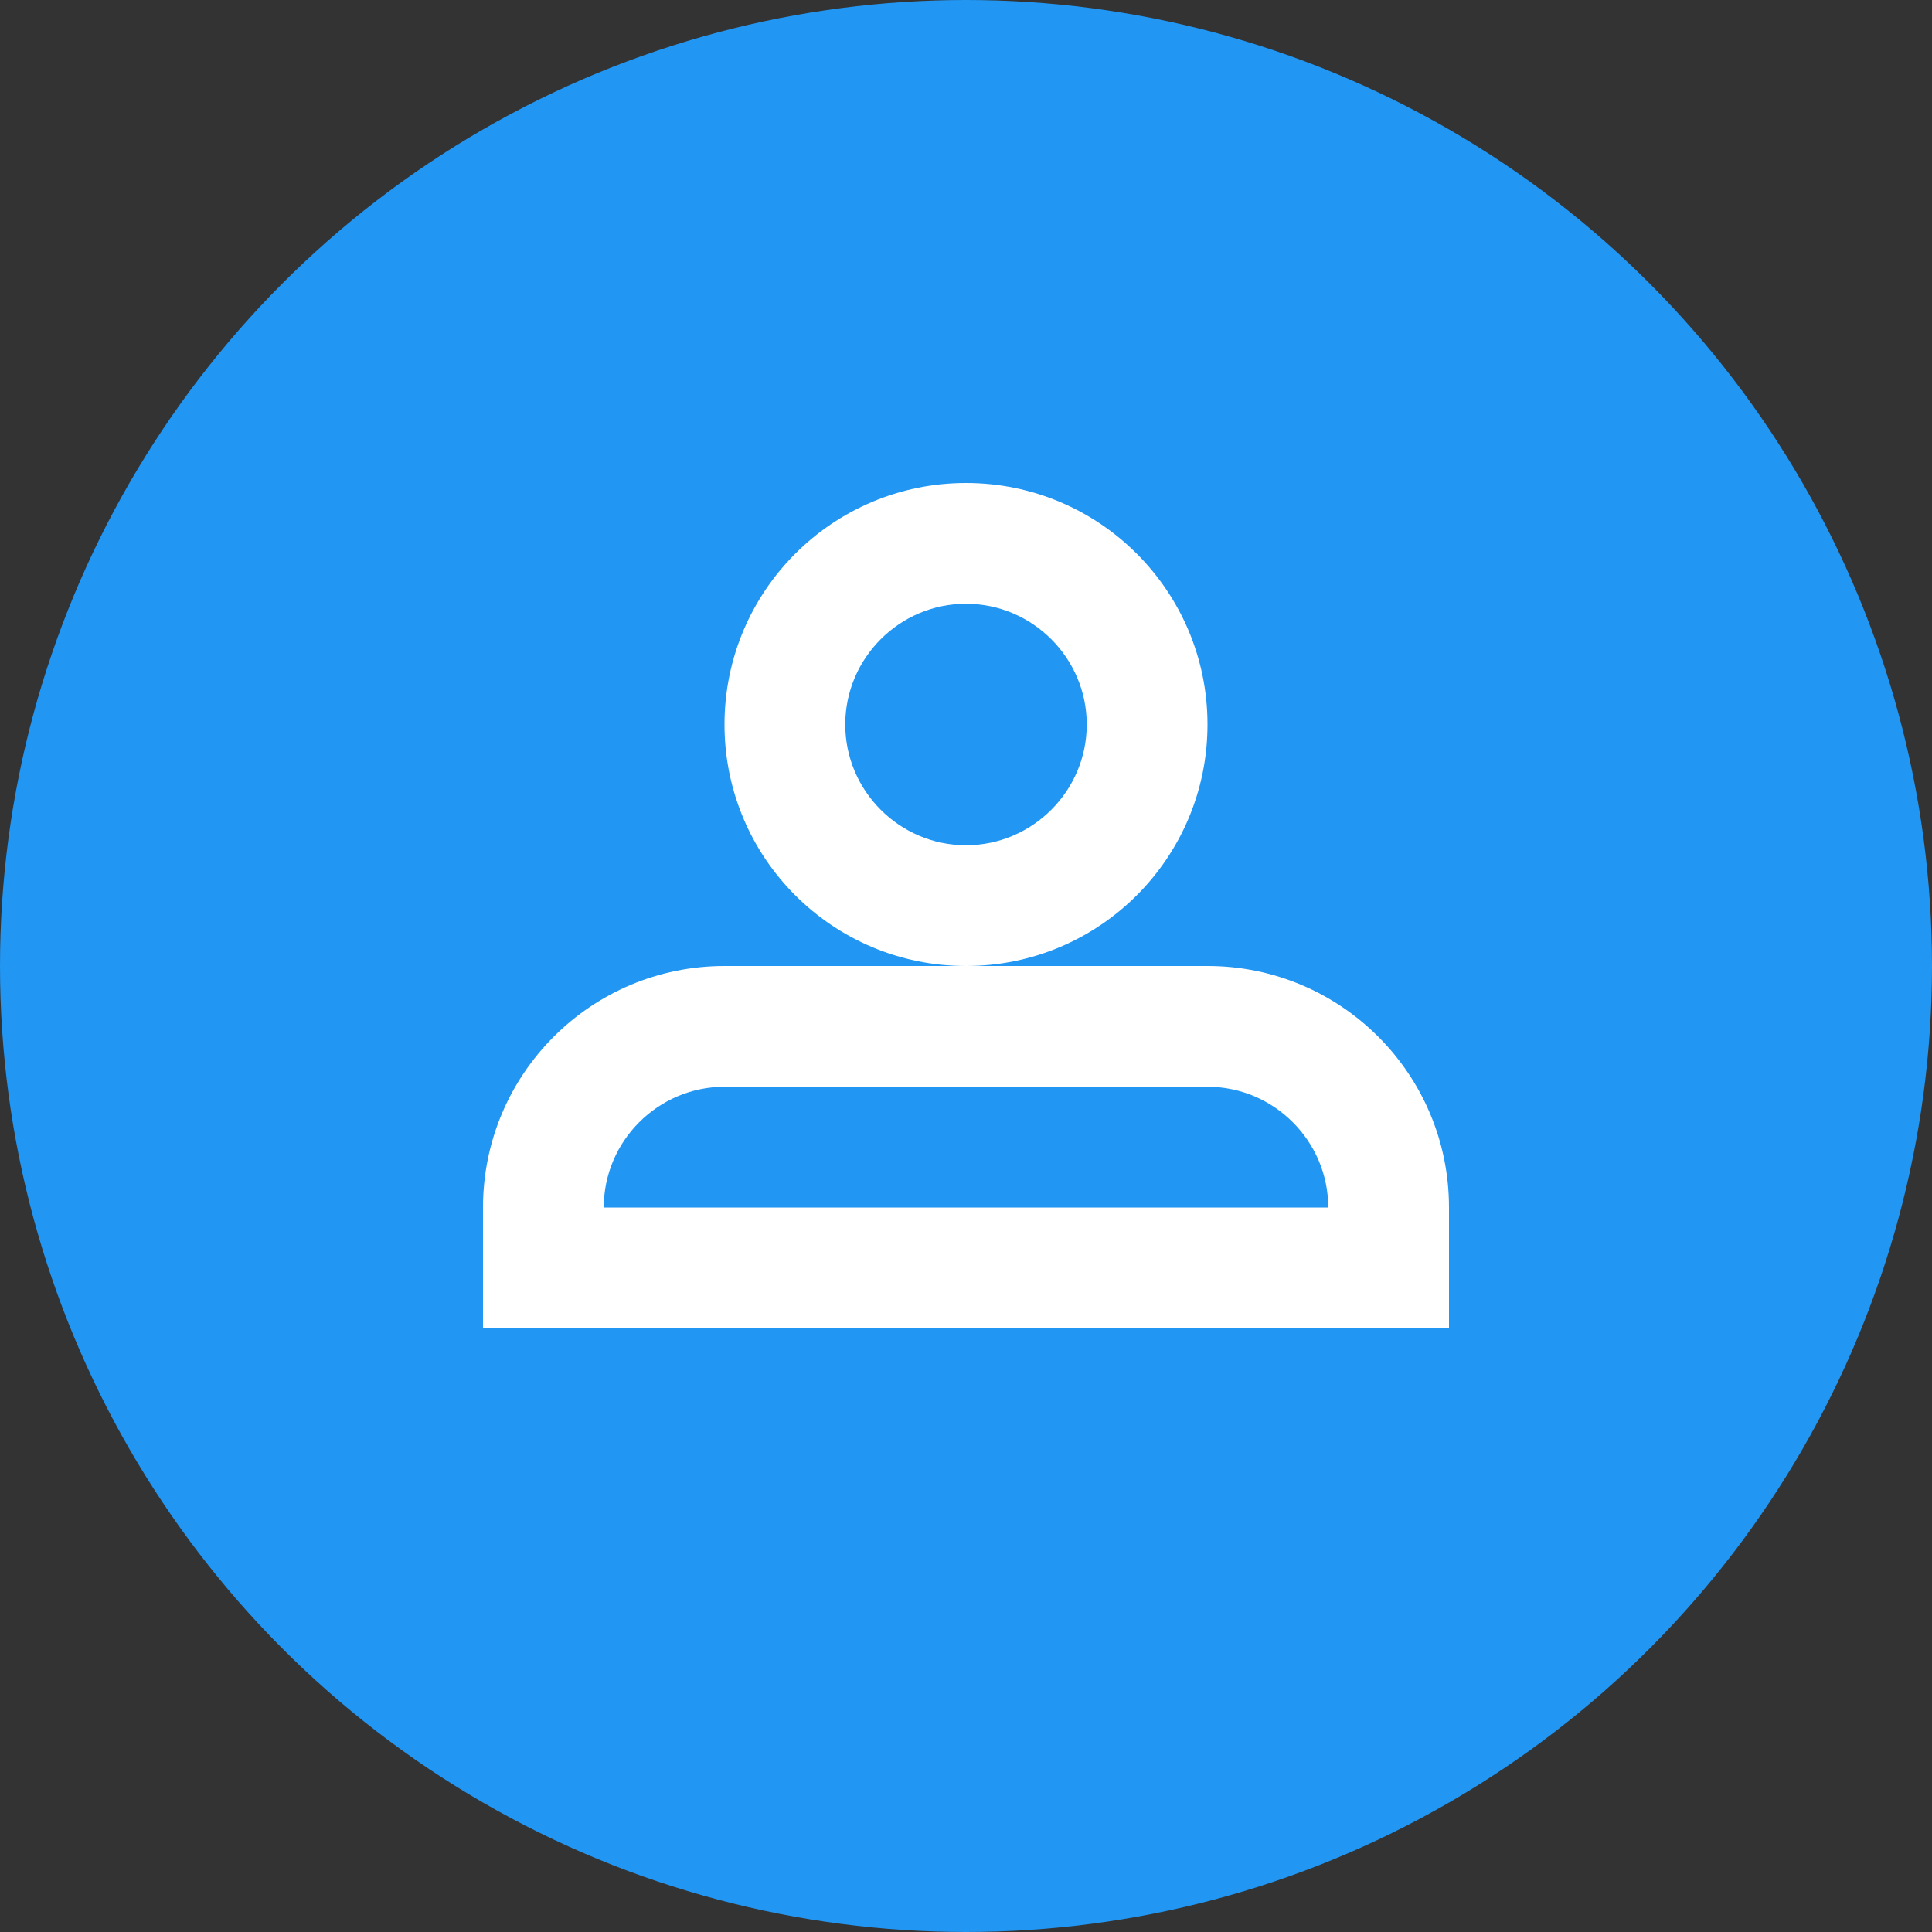 <?xml version="1.0" encoding="UTF-8"?>
<svg width="32" height="32" viewBox="0 0 32 32" fill="none" xmlns="http://www.w3.org/2000/svg">
    <rect x="0" y="0" width="32" height="32" fill="#333333" stroke="none"/>
    <!-- Background Circle -->
    <circle cx="16" cy="16" r="16" fill="#2196F3"/>
    
    <!-- Community Icon -->
    <path d="M16 8C13.79 8 12 9.79 12 12C12 14.21 13.79 16 16 16C18.21 16 20 14.21 20 12C20 9.79 18.21 8 16 8ZM16 14C14.9 14 14 13.1 14 12C14 10.9 14.9 10 16 10C17.1 10 18 10.9 18 12C18 13.1 17.1 14 16 14Z" fill="white"/>
    <path d="M24 20C24 17.79 22.21 16 20 16H12C9.79 16 8 17.79 8 20V22H24V20ZM10 20C10 18.9 10.9 18 12 18H20C21.1 18 22 18.9 22 20H10Z" fill="white"/>
</svg> 